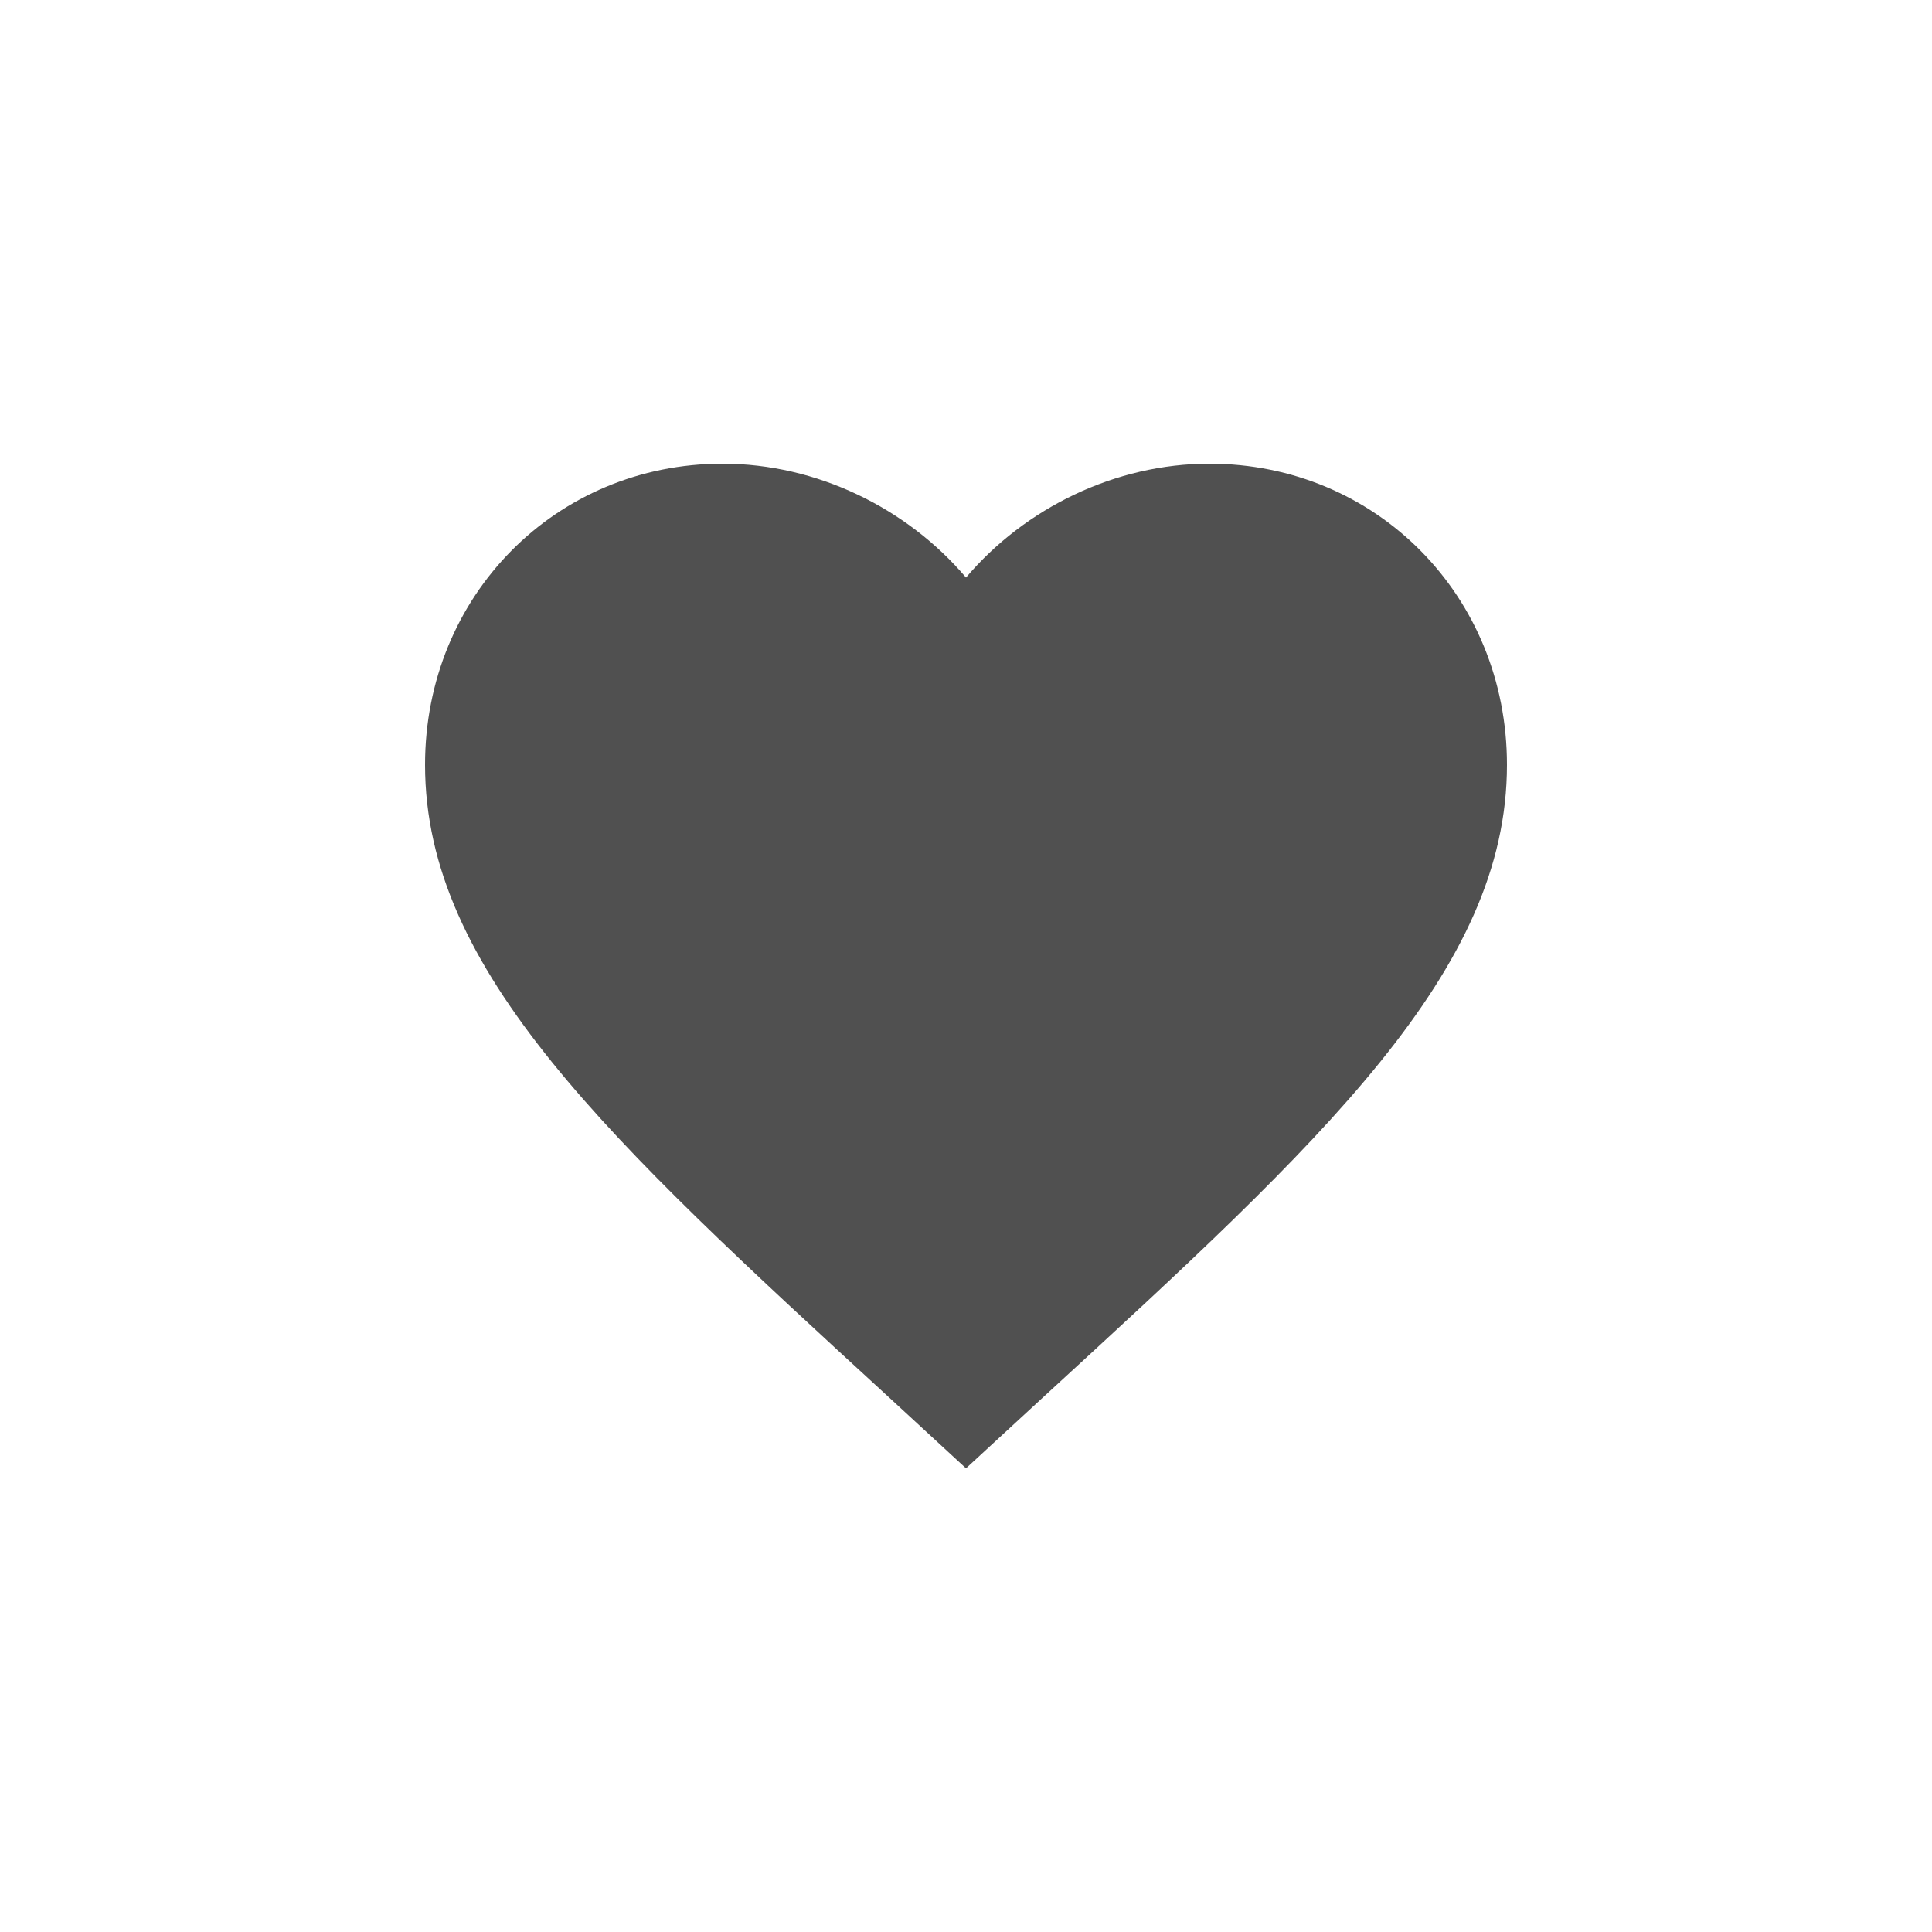 <svg width="50" height="50" viewBox="0 0 50 50" fill="none" xmlns="http://www.w3.org/2000/svg">
<path d="M25 38L22.97 36.13C15.76 29.513 11 25.135 11 19.793C11 15.415 14.388 12 18.7 12C21.136 12 23.474 13.148 25 14.947C26.526 13.148 28.864 12 31.3 12C35.612 12 39 15.415 39 19.793C39 25.135 34.24 29.513 27.03 36.13L25 38Z" fill="#505050"/>
</svg>
